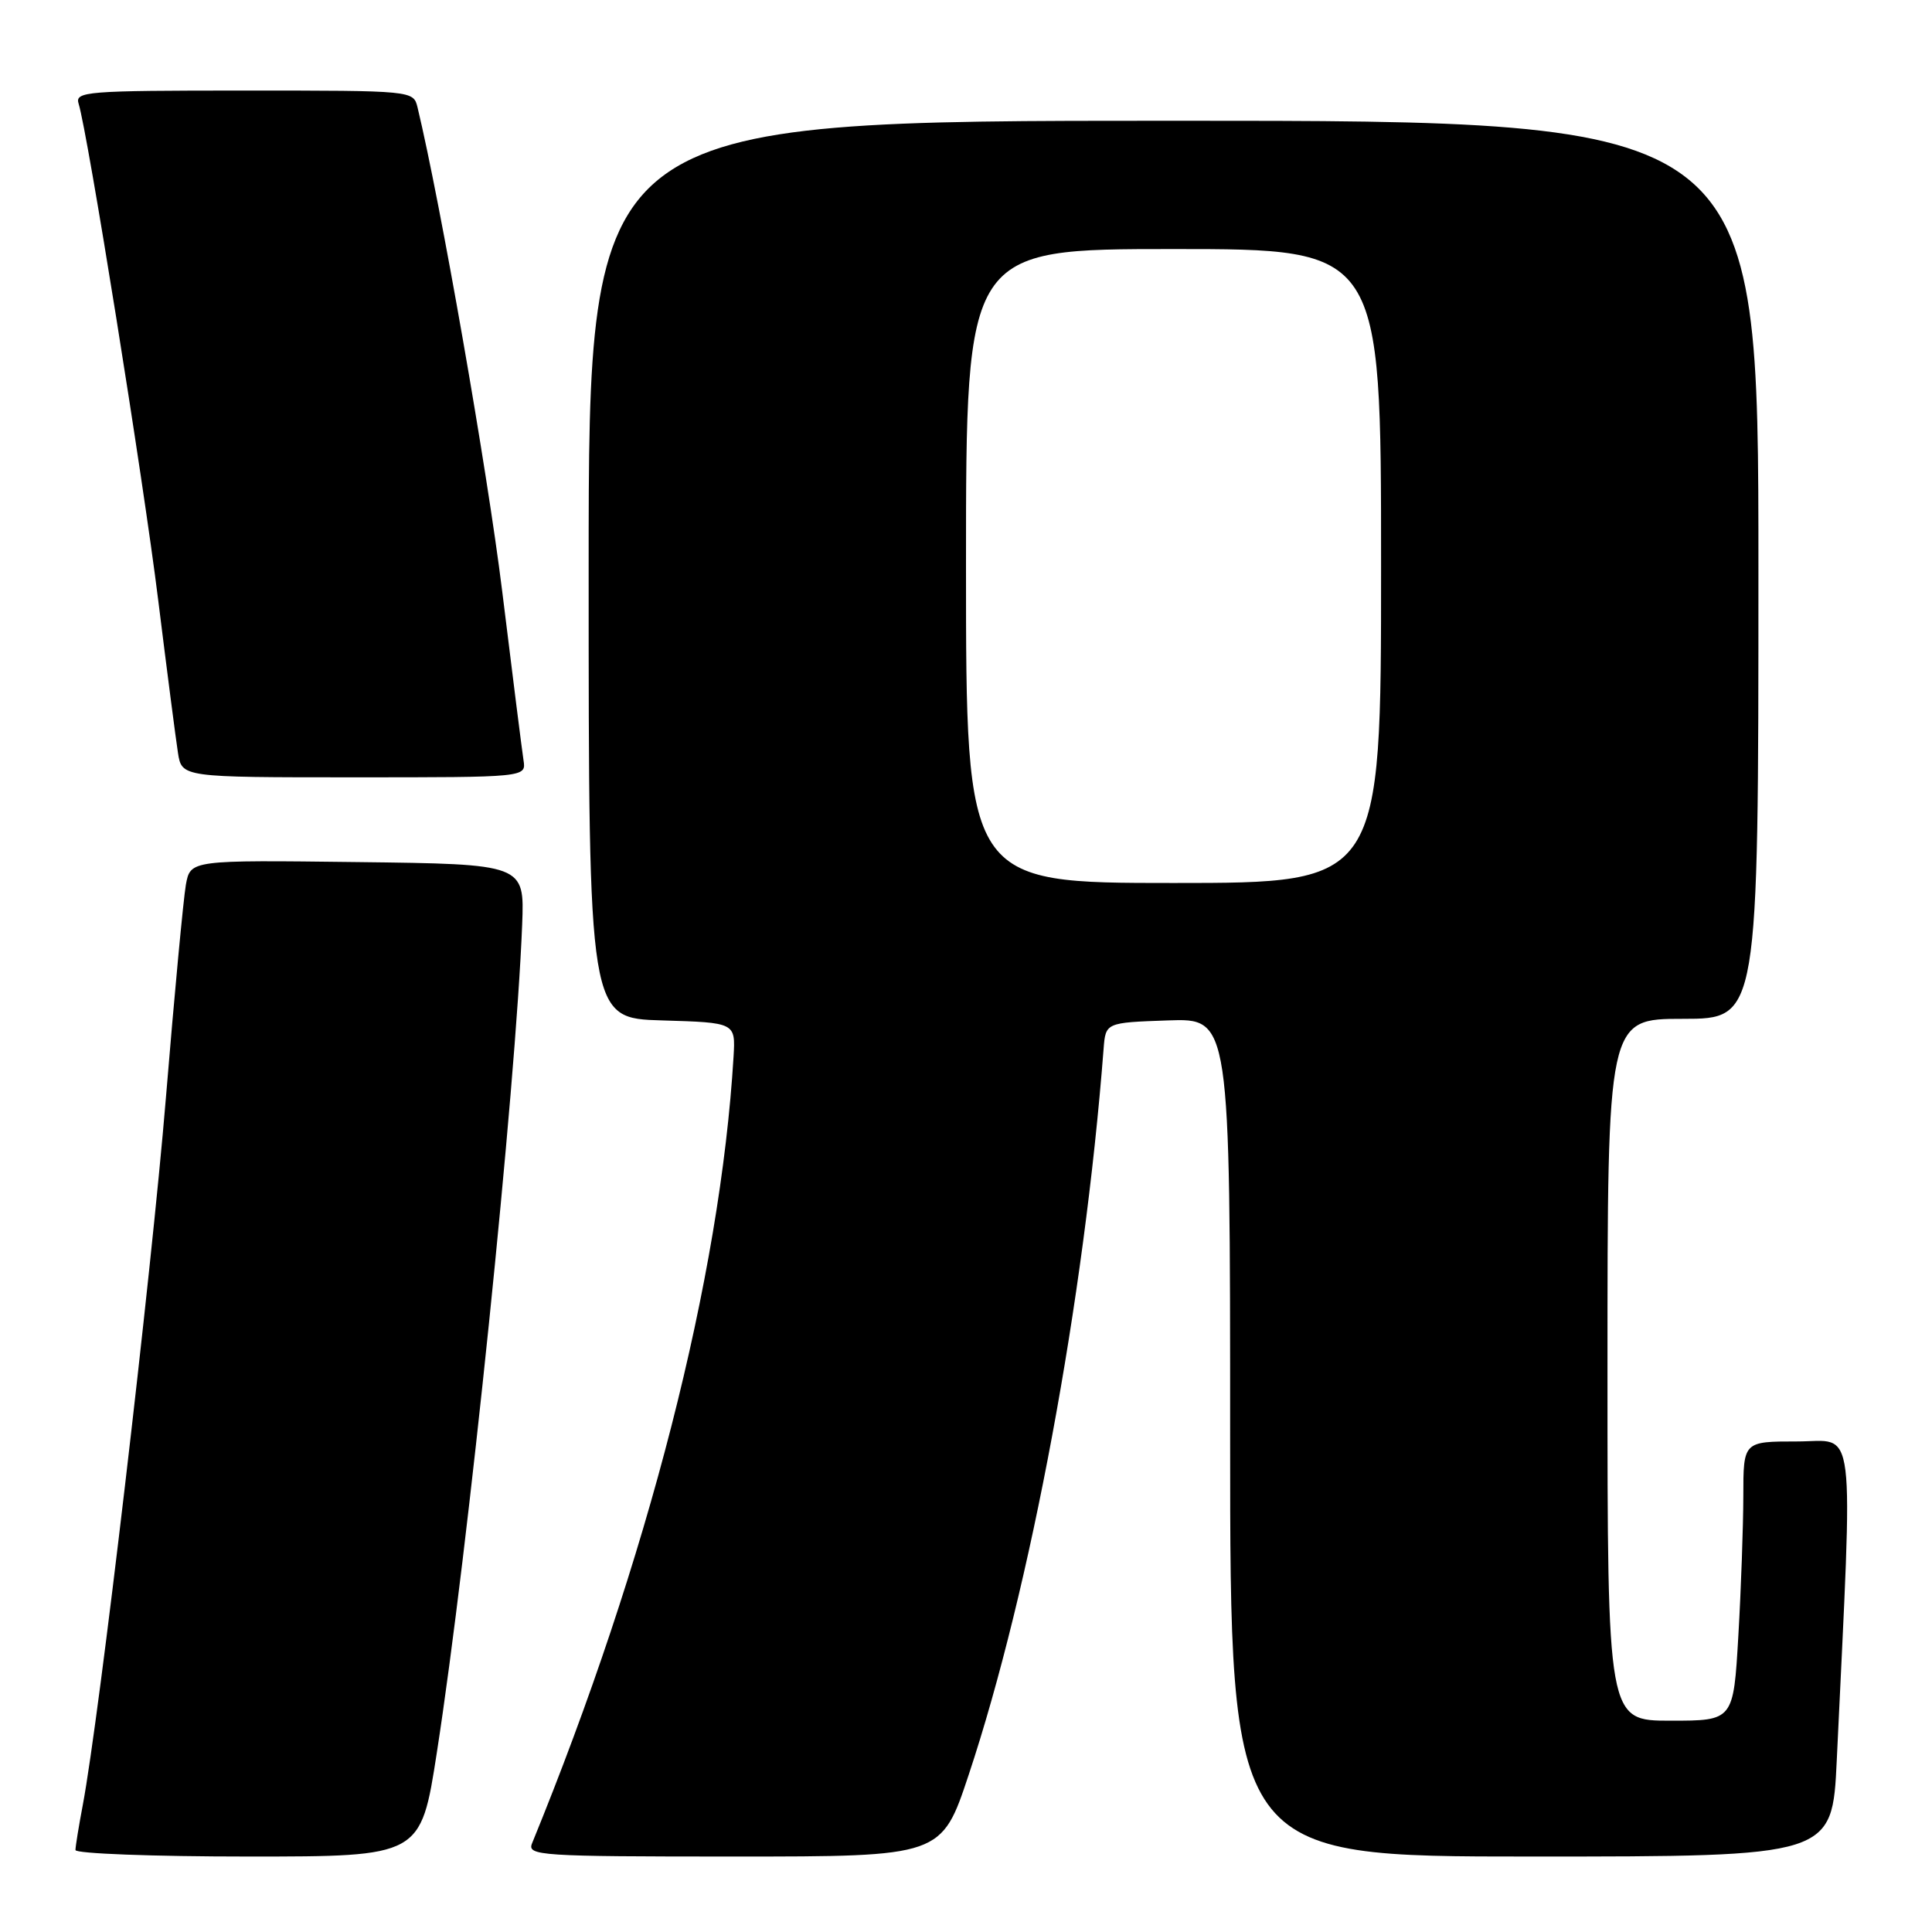 <?xml version="1.0" encoding="UTF-8" standalone="no"?>
<!DOCTYPE svg PUBLIC "-//W3C//DTD SVG 1.1//EN" "http://www.w3.org/Graphics/SVG/1.1/DTD/svg11.dtd" >
<svg xmlns="http://www.w3.org/2000/svg" xmlns:xlink="http://www.w3.org/1999/xlink" version="1.1" viewBox="0 0 256 256">
 <g >
 <path fill="currentColor"
d=" M 57.88 232.25 C 62.03 205.52 68.35 144.18 69.19 122.50 C 69.50 114.50 69.50 114.50 47.36 114.23 C 25.23 113.96 25.23 113.96 24.63 117.23 C 24.31 119.03 23.11 131.75 21.98 145.50 C 20.06 168.85 13.14 227.69 10.97 239.17 C 10.44 241.97 10.00 244.66 10.00 245.14 C 10.00 245.61 20.29 246.00 32.88 246.00 C 55.75 246.00 55.75 246.00 57.88 232.25 Z  M 128.36 235.16 C 136.56 210.47 143.67 172.22 146.23 139.00 C 146.50 135.50 146.50 135.50 154.75 135.21 C 163.00 134.92 163.00 134.92 163.00 190.46 C 163.00 246.00 163.00 246.00 202.89 246.00 C 242.78 246.00 242.78 246.00 243.38 233.25 C 245.55 187.18 246.03 191.00 238.12 191.00 C 231.00 191.00 231.00 191.00 231.00 198.25 C 230.99 202.24 230.70 210.56 230.34 216.75 C 229.69 228.00 229.69 228.00 221.35 228.00 C 213.00 228.00 213.00 228.00 213.00 181.50 C 213.00 135.00 213.00 135.00 223.00 135.00 C 233.00 135.00 233.00 135.00 233.00 75.50 C 233.00 16.00 233.00 16.00 155.50 16.00 C 78.00 16.00 78.00 16.00 78.00 75.46 C 78.00 134.93 78.00 134.93 87.73 135.21 C 97.46 135.50 97.46 135.50 97.20 140.00 C 95.44 169.29 85.86 206.70 70.50 244.25 C 69.83 245.89 71.49 246.00 97.27 246.00 C 124.76 246.00 124.76 246.00 128.36 235.16 Z  M 69.37 100.75 C 69.18 99.51 67.90 89.42 66.54 78.31 C 64.55 62.19 58.38 26.94 55.33 14.25 C 54.78 12.00 54.78 12.00 32.32 12.00 C 11.39 12.00 9.90 12.12 10.42 13.75 C 11.61 17.56 18.98 63.48 20.96 79.50 C 22.12 88.85 23.30 97.96 23.58 99.75 C 24.09 103.00 24.09 103.00 46.91 103.00 C 69.72 103.00 69.72 103.00 69.37 100.75 Z  M 128.00 75.00 C 128.00 33.00 128.00 33.00 155.50 33.00 C 183.00 33.00 183.00 33.00 183.00 75.00 C 183.00 117.00 183.00 117.00 155.50 117.00 C 128.00 117.00 128.00 117.00 128.00 75.00 Z "/>
</g>
</svg>
